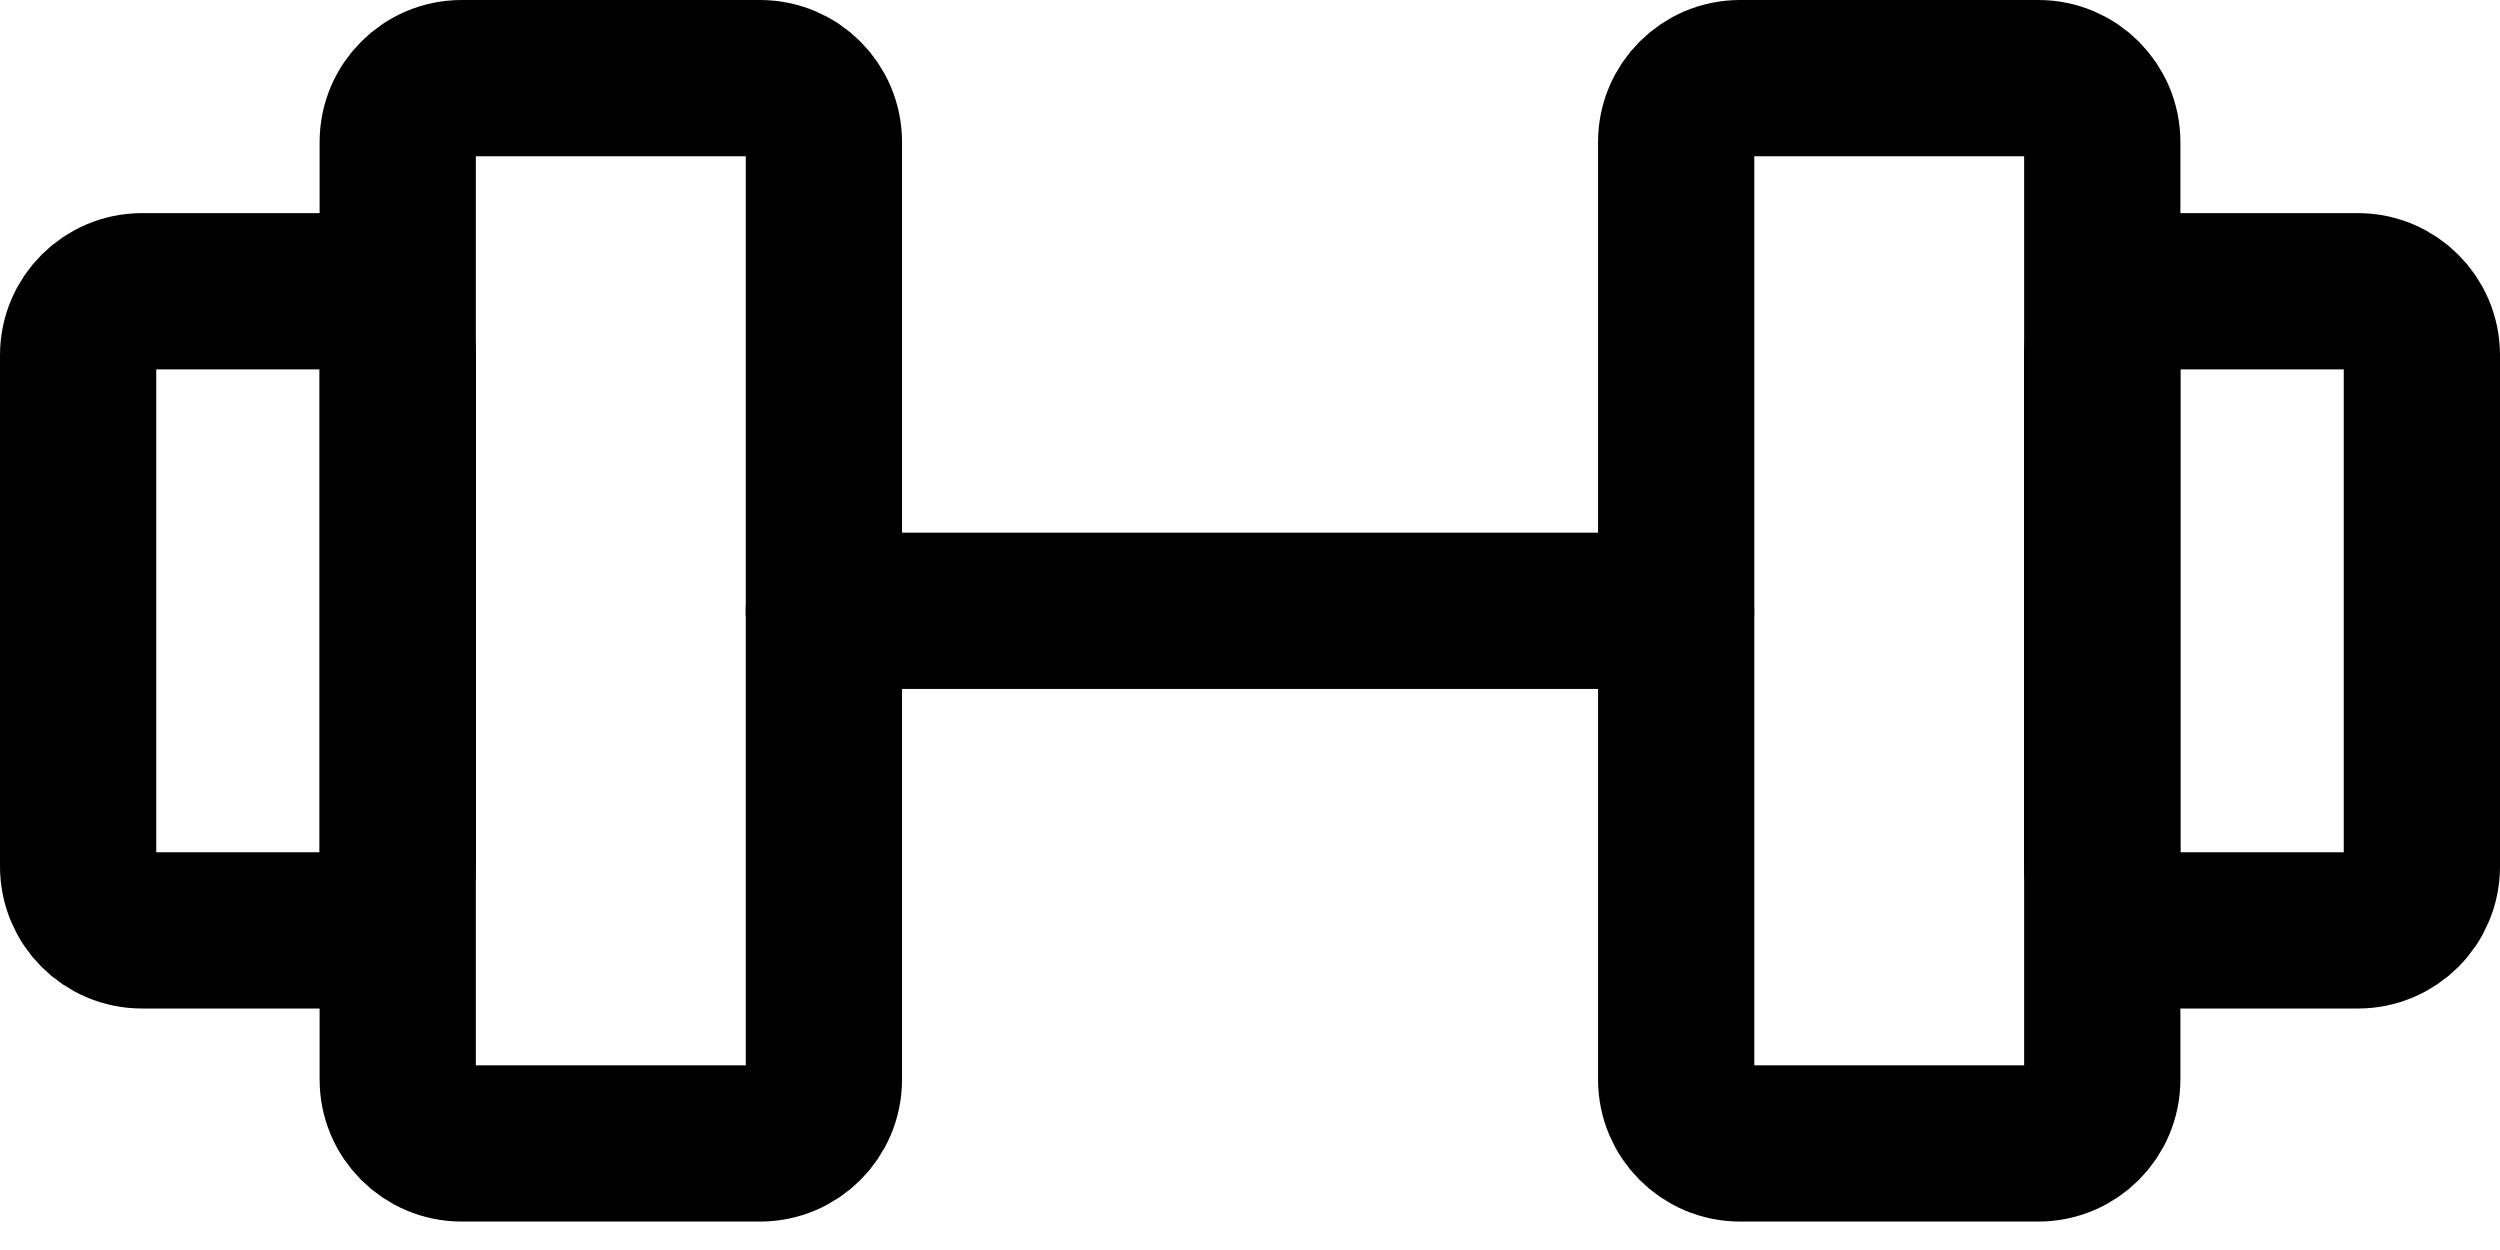 <svg width="32" height="16" viewBox="0 0 32 16" fill="none" xmlns="http://www.w3.org/2000/svg">
<path d="M9.728 1H5.909C5.458 1 5.091 1.366 5.091 1.818V13.818C5.091 14.27 5.458 14.636 5.909 14.636H9.728C10.18 14.636 10.546 14.27 10.546 13.818V1.818C10.546 1.366 10.18 1 9.728 1Z" stroke="black" stroke-width="2" stroke-linecap="round" stroke-linejoin="round"/>
<path d="M26.091 1H22.273C21.821 1 21.455 1.366 21.455 1.818V13.818C21.455 14.27 21.821 14.636 22.273 14.636H26.091C26.543 14.636 26.909 14.27 26.909 13.818V1.818C26.909 1.366 26.543 1 26.091 1Z" stroke="black" stroke-width="2" stroke-linecap="round" stroke-linejoin="round"/>
<path d="M1 11.091V4.546C1 4.094 1.366 3.728 1.818 3.728H4.273C4.725 3.728 5.091 4.094 5.091 4.546V11.091C5.091 11.543 4.725 11.909 4.273 11.909H1.818C1.366 11.909 1 11.543 1 11.091Z" stroke="black" stroke-width="2" stroke-linecap="round" stroke-linejoin="round"/>
<path d="M31 11.091V4.546C31 4.094 30.633 3.728 30.181 3.728H27.727C27.275 3.728 26.909 4.094 26.909 4.546V11.091C26.909 11.543 27.275 11.909 27.727 11.909H30.181C30.633 11.909 31 11.543 31 11.091Z" stroke="black" stroke-width="2" stroke-linecap="round" stroke-linejoin="round"/>
<path d="M10.545 7.818H21.454" stroke="black" stroke-width="2" stroke-linecap="round" stroke-linejoin="round"/>
</svg>
